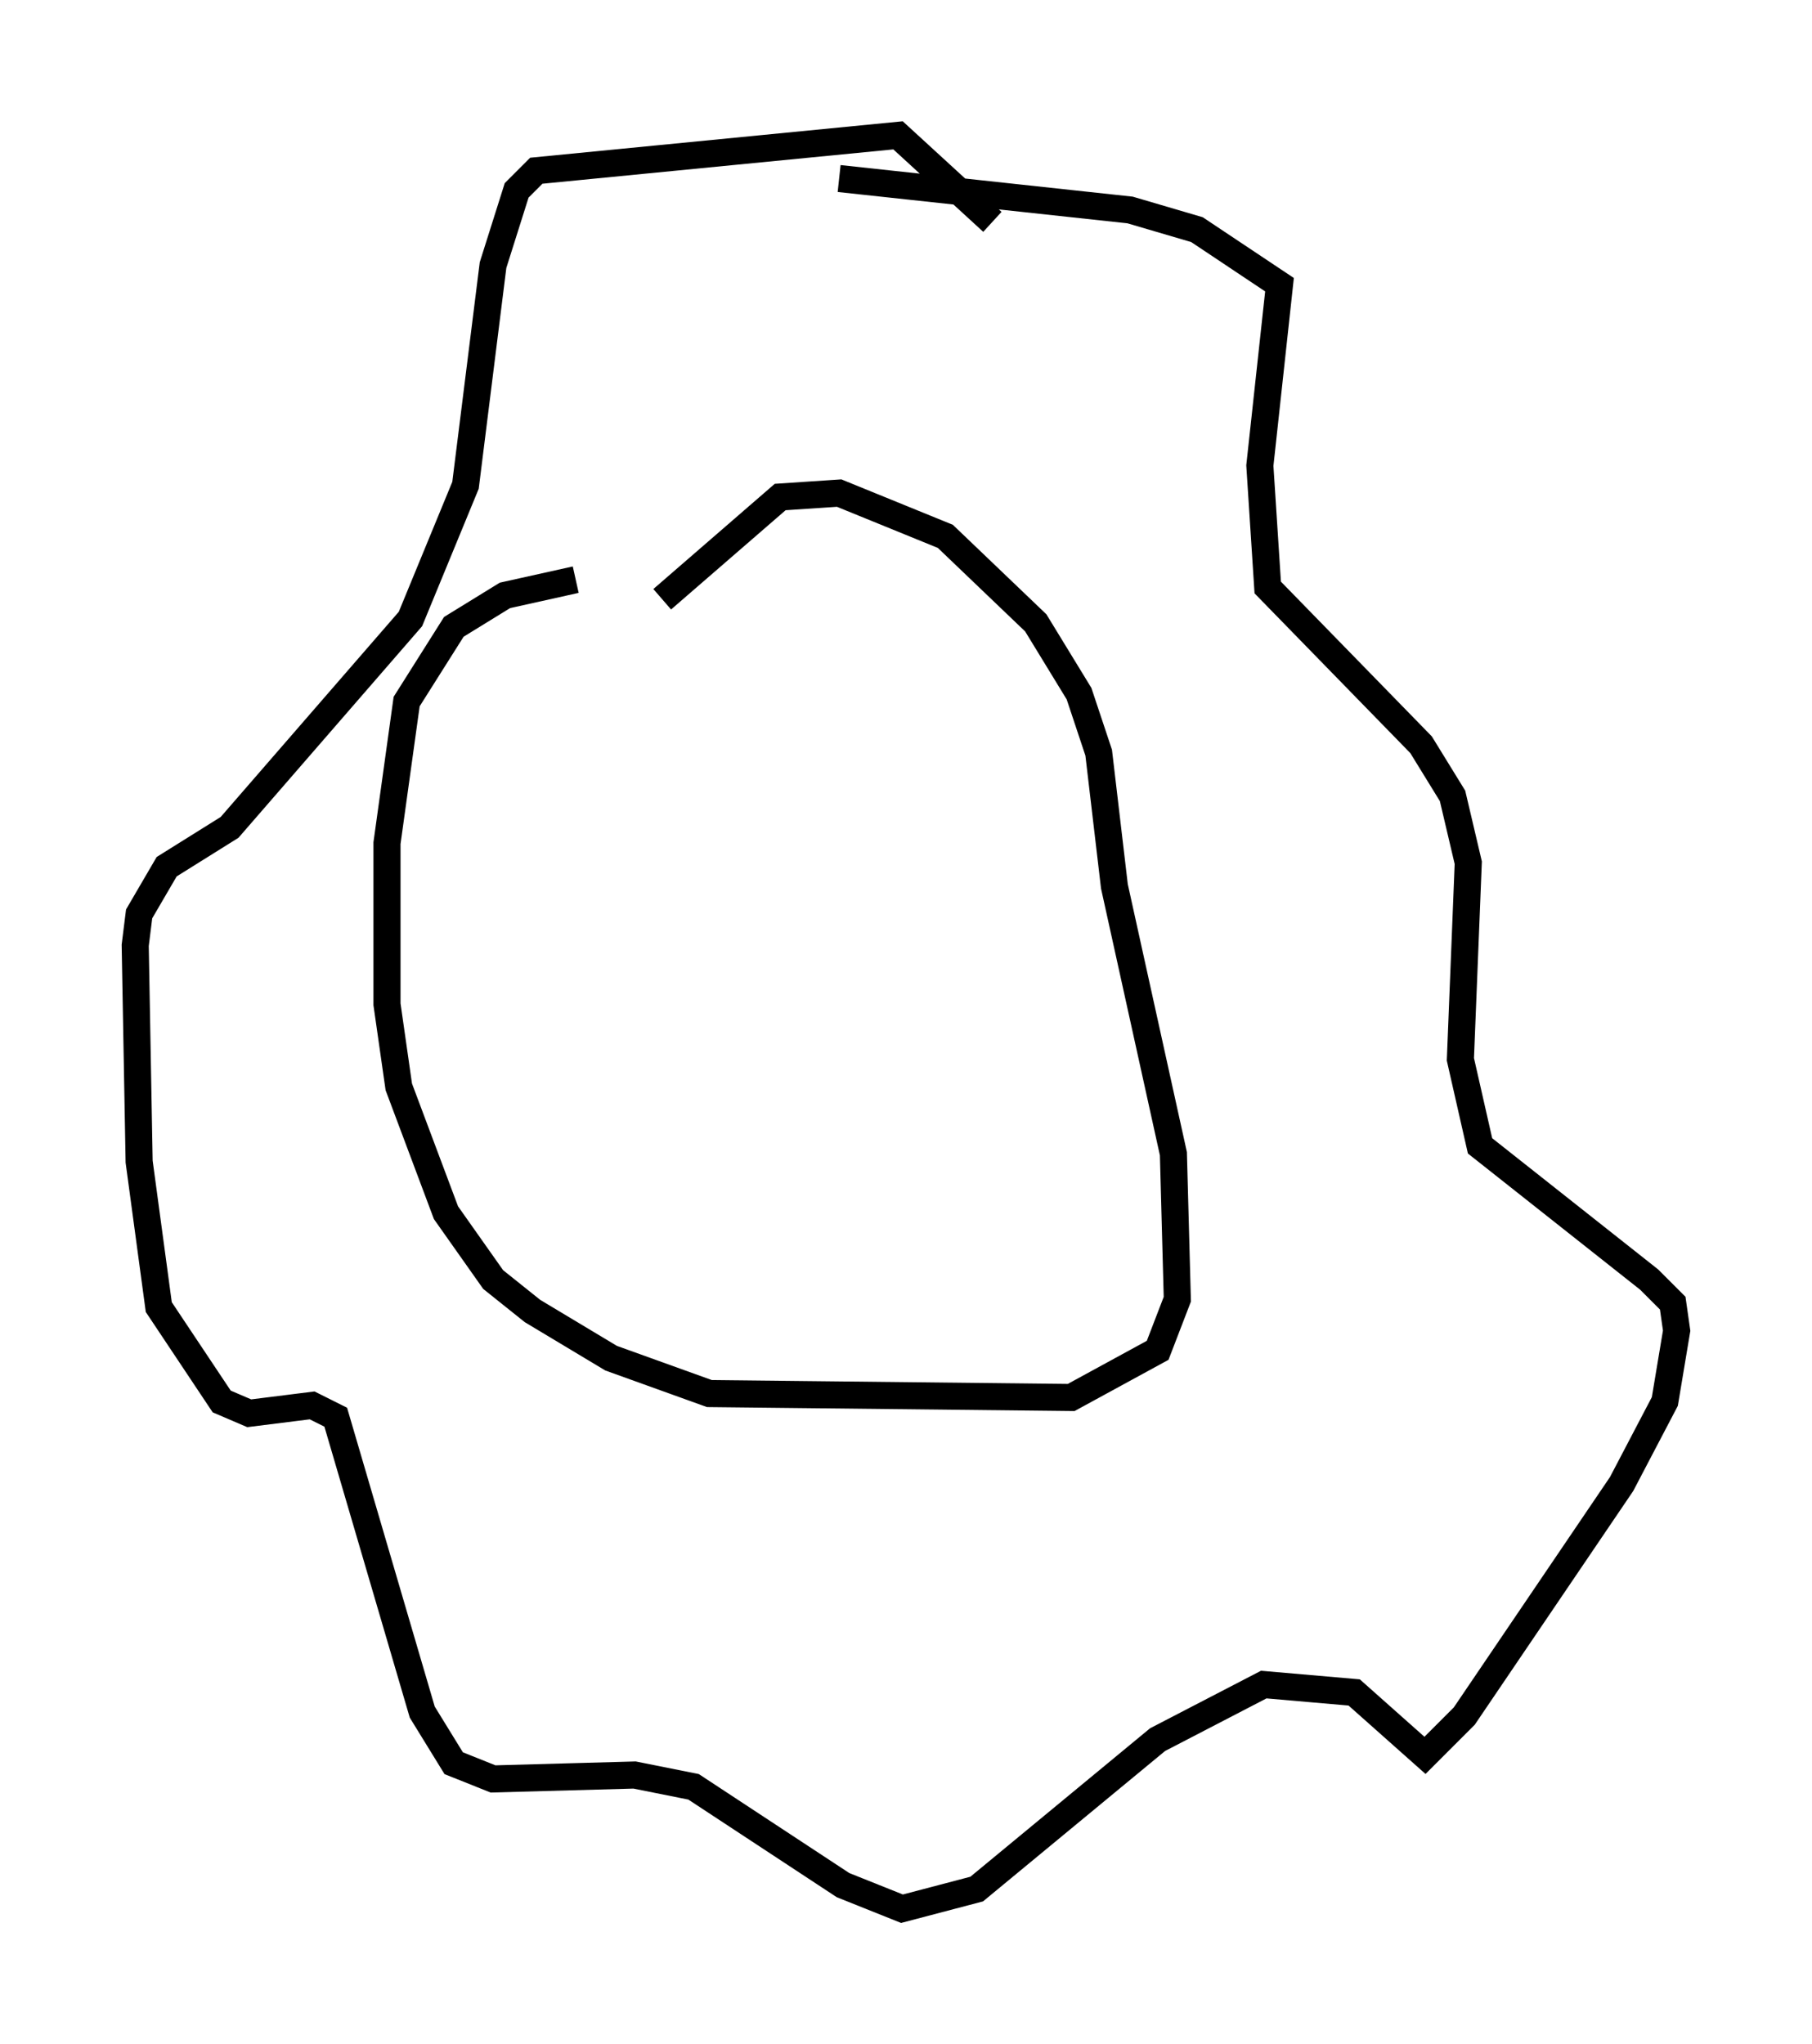 <?xml version="1.0" encoding="utf-8" ?>
<svg baseProfile="full" height="75.508" version="1.1" width="66.938" xmlns="http://www.w3.org/2000/svg" xmlns:ev="http://www.w3.org/2001/xml-events" xmlns:xlink="http://www.w3.org/1999/xlink"><defs /><rect fill="white" height="75.508" width="66.938" x="0" y="0" /><path d="M24.028, 21.413 m-2.76, 0.0 l-2.615, 0.581 -1.888, 1.162 l-1.743, 2.76 -0.726, 5.229 l0.0, 5.955 0.436, 3.05 l1.743, 4.648 1.743, 2.469 l1.453, 1.162 2.905, 1.743 l3.631, 1.307 13.363, 0.145 l3.196, -1.743 0.726, -1.888 l-0.145, -5.374 -2.179, -9.877 l-0.581, -4.939 -0.726, -2.179 l-1.598, -2.615 -3.341, -3.196 l-3.922, -1.598 -2.179, 0.145 l-4.358, 3.777 m6.536, -15.542 l10.749, 1.162 2.469, 0.726 l3.05, 2.034 -0.726, 6.682 l0.291, 4.503 5.665, 5.81 l1.162, 1.888 0.581, 2.469 l-0.291, 7.263 0.726, 3.196 l6.246, 4.939 0.872, 0.872 l0.145, 1.017 -0.436, 2.615 l-1.598, 3.05 -5.81, 8.57 l-1.453, 1.453 -2.615, -2.324 l-3.341, -0.291 -3.922, 2.034 l-6.682, 5.52 -2.76, 0.726 l-2.179, -0.872 -5.52, -3.631 l-2.179, -0.436 -5.229, 0.145 l-1.453, -0.581 -1.162, -1.888 l-3.196, -10.894 -0.872, -0.436 l-2.324, 0.291 -1.017, -0.436 l-2.324, -3.486 -0.726, -5.374 l-0.145, -7.989 0.145, -1.162 l1.017, -1.743 2.324, -1.453 l6.682, -7.698 2.034, -4.939 l1.017, -8.134 0.872, -2.76 l0.726, -0.726 13.363, -1.307 l3.486, 3.196 " fill="none" stroke="black" stroke-width="1" /></svg>